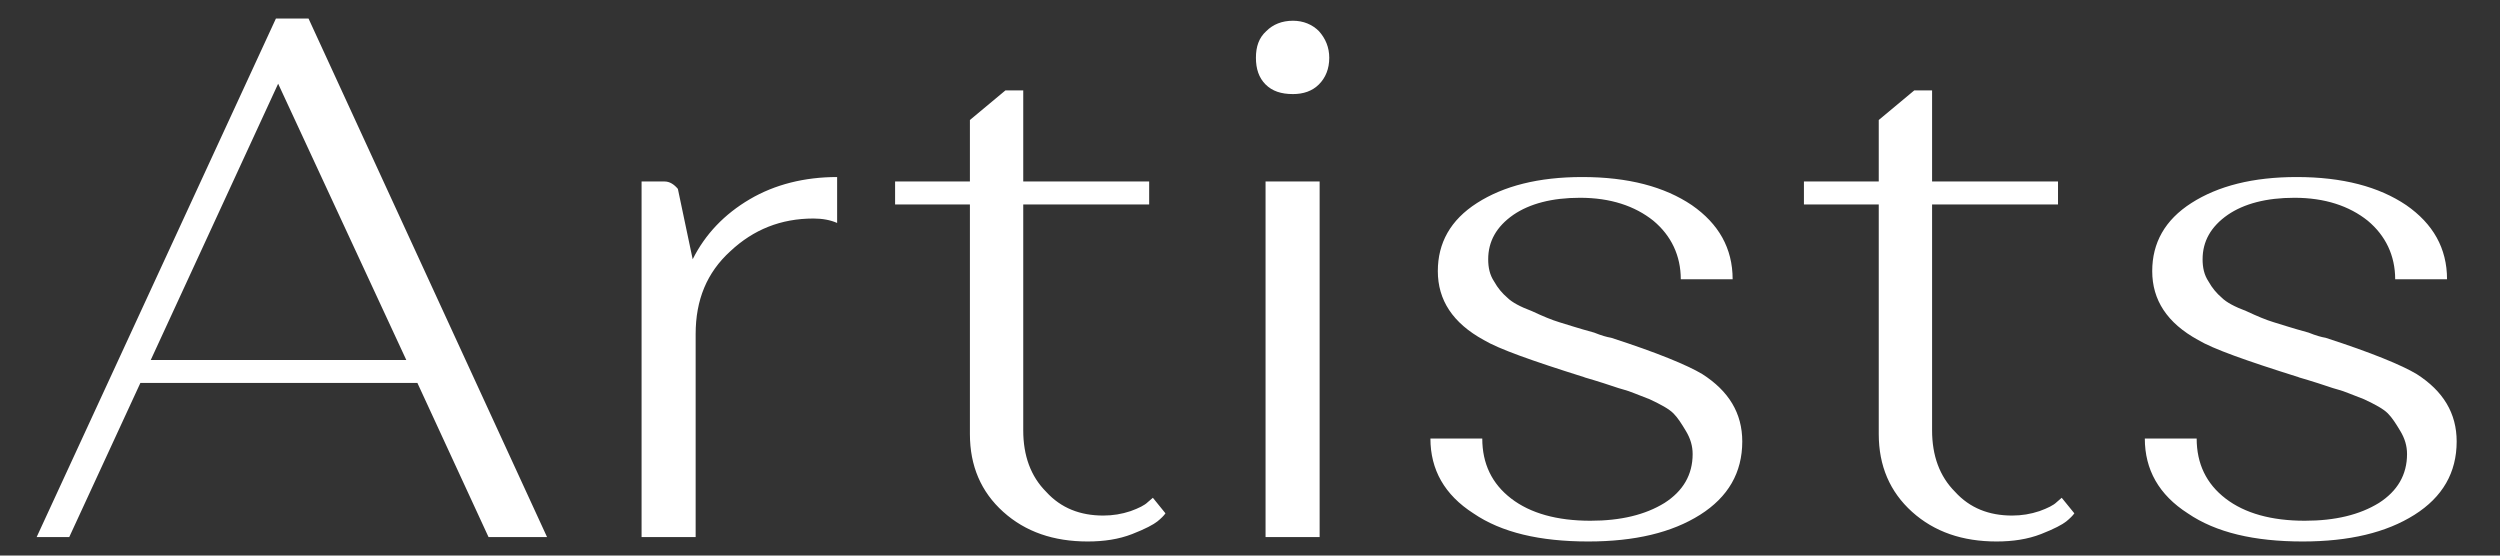 <svg width="54" height="12" viewBox="0 0 54 12" fill="none" xmlns="http://www.w3.org/2000/svg">
<rect x="0" y="0" width="54" height="12" fill="#333333" stroke="none"/>
<path d="M1.496 11.6L3.032 8.272H9.016L10.552 11.6H11.816L6.664 0.4H5.96L0.792 11.6H1.496ZM3.256 7.776L6.008 1.808L8.776 7.776H3.256ZM13.858 11.6H15.026V7.216C15.026 6.48 15.266 5.888 15.778 5.424C16.274 4.96 16.866 4.72 17.57 4.72C17.762 4.72 17.938 4.752 18.082 4.816V3.824C17.378 3.824 16.738 3.984 16.194 4.304C15.65 4.624 15.234 5.056 14.962 5.6L14.642 4.08C14.562 3.984 14.466 3.92 14.354 3.92H13.858V11.6ZM19.334 3.92V4.416H20.95V9.376C20.95 10.064 21.19 10.624 21.67 11.056C22.15 11.488 22.758 11.696 23.494 11.696C23.846 11.696 24.166 11.648 24.454 11.536C24.742 11.424 24.918 11.328 24.998 11.264C25.078 11.2 25.142 11.136 25.174 11.088L24.902 10.752L24.79 10.848C24.726 10.912 24.598 10.976 24.422 11.04C24.23 11.104 24.038 11.136 23.83 11.136C23.334 11.136 22.918 10.976 22.598 10.624C22.262 10.288 22.102 9.84 22.102 9.296V4.416H24.822V3.92H22.102V1.952H21.718L20.95 2.592V3.92H19.334ZM27.336 11.6H28.504V3.92H27.336V11.6ZM27.128 1.248C27.128 1.488 27.192 1.68 27.336 1.824C27.48 1.968 27.672 2.032 27.928 2.032C28.152 2.032 28.344 1.968 28.488 1.824C28.632 1.68 28.712 1.488 28.712 1.248C28.712 1.024 28.632 0.832 28.488 0.672C28.344 0.528 28.152 0.448 27.928 0.448C27.688 0.448 27.496 0.528 27.352 0.672C27.192 0.816 27.128 1.008 27.128 1.248ZM36.561 9.808C36.561 10.256 36.353 10.608 35.953 10.864C35.537 11.12 35.009 11.248 34.353 11.248C33.633 11.248 33.057 11.088 32.641 10.768C32.225 10.448 32.017 10.016 32.017 9.472H30.897C30.897 10.144 31.201 10.688 31.825 11.088C32.433 11.504 33.265 11.696 34.305 11.696C35.313 11.696 36.113 11.504 36.721 11.12C37.329 10.736 37.633 10.208 37.633 9.536C37.633 8.928 37.345 8.448 36.769 8.08C36.449 7.888 35.793 7.616 34.801 7.296C34.705 7.28 34.593 7.248 34.433 7.184C34.081 7.088 33.841 7.008 33.681 6.96C33.521 6.912 33.329 6.832 33.089 6.72C32.833 6.624 32.657 6.528 32.561 6.432C32.449 6.336 32.353 6.224 32.273 6.08C32.177 5.936 32.145 5.776 32.145 5.6C32.145 5.216 32.321 4.896 32.689 4.64C33.041 4.4 33.521 4.272 34.129 4.272C34.785 4.272 35.313 4.448 35.713 4.768C36.097 5.088 36.305 5.52 36.305 6.032H37.425C37.425 5.36 37.121 4.832 36.545 4.432C35.953 4.032 35.169 3.824 34.177 3.824C33.233 3.824 32.481 4.016 31.905 4.384C31.329 4.752 31.057 5.248 31.057 5.856C31.057 6.48 31.377 6.976 32.049 7.344C32.369 7.536 33.089 7.792 34.209 8.144C34.241 8.16 34.321 8.176 34.417 8.208C34.737 8.304 34.945 8.384 35.073 8.416C35.201 8.448 35.377 8.528 35.633 8.624C35.873 8.736 36.049 8.832 36.145 8.928C36.241 9.024 36.321 9.152 36.417 9.312C36.513 9.472 36.561 9.632 36.561 9.808ZM38.965 3.92V4.416H40.581V9.376C40.581 10.064 40.822 10.624 41.301 11.056C41.782 11.488 42.389 11.696 43.126 11.696C43.477 11.696 43.797 11.648 44.086 11.536C44.373 11.424 44.55 11.328 44.63 11.264C44.709 11.2 44.773 11.136 44.806 11.088L44.533 10.752L44.422 10.848C44.358 10.912 44.23 10.976 44.053 11.04C43.861 11.104 43.669 11.136 43.462 11.136C42.965 11.136 42.55 10.976 42.23 10.624C41.894 10.288 41.733 9.84 41.733 9.296V4.416H44.453V3.92H41.733V1.952H41.349L40.581 2.592V3.92H38.965ZM51.992 9.808C51.992 10.256 51.784 10.608 51.384 10.864C50.968 11.12 50.44 11.248 49.784 11.248C49.064 11.248 48.488 11.088 48.072 10.768C47.656 10.448 47.448 10.016 47.448 9.472H46.328C46.328 10.144 46.632 10.688 47.256 11.088C47.864 11.504 48.696 11.696 49.736 11.696C50.744 11.696 51.544 11.504 52.152 11.12C52.76 10.736 53.064 10.208 53.064 9.536C53.064 8.928 52.776 8.448 52.2 8.08C51.88 7.888 51.224 7.616 50.232 7.296C50.136 7.28 50.024 7.248 49.864 7.184C49.512 7.088 49.272 7.008 49.112 6.96C48.952 6.912 48.76 6.832 48.52 6.72C48.264 6.624 48.088 6.528 47.992 6.432C47.88 6.336 47.784 6.224 47.704 6.08C47.608 5.936 47.576 5.776 47.576 5.6C47.576 5.216 47.752 4.896 48.12 4.64C48.472 4.4 48.952 4.272 49.56 4.272C50.216 4.272 50.744 4.448 51.144 4.768C51.528 5.088 51.736 5.52 51.736 6.032H52.856C52.856 5.36 52.552 4.832 51.976 4.432C51.384 4.032 50.6 3.824 49.608 3.824C48.664 3.824 47.912 4.016 47.336 4.384C46.76 4.752 46.488 5.248 46.488 5.856C46.488 6.48 46.808 6.976 47.48 7.344C47.8 7.536 48.52 7.792 49.64 8.144C49.672 8.16 49.752 8.176 49.848 8.208C50.168 8.304 50.376 8.384 50.504 8.416C50.632 8.448 50.808 8.528 51.064 8.624C51.304 8.736 51.48 8.832 51.576 8.928C51.672 9.024 51.752 9.152 51.848 9.312C51.944 9.472 51.992 9.632 51.992 9.808Z" fill="white"/>
</svg>
